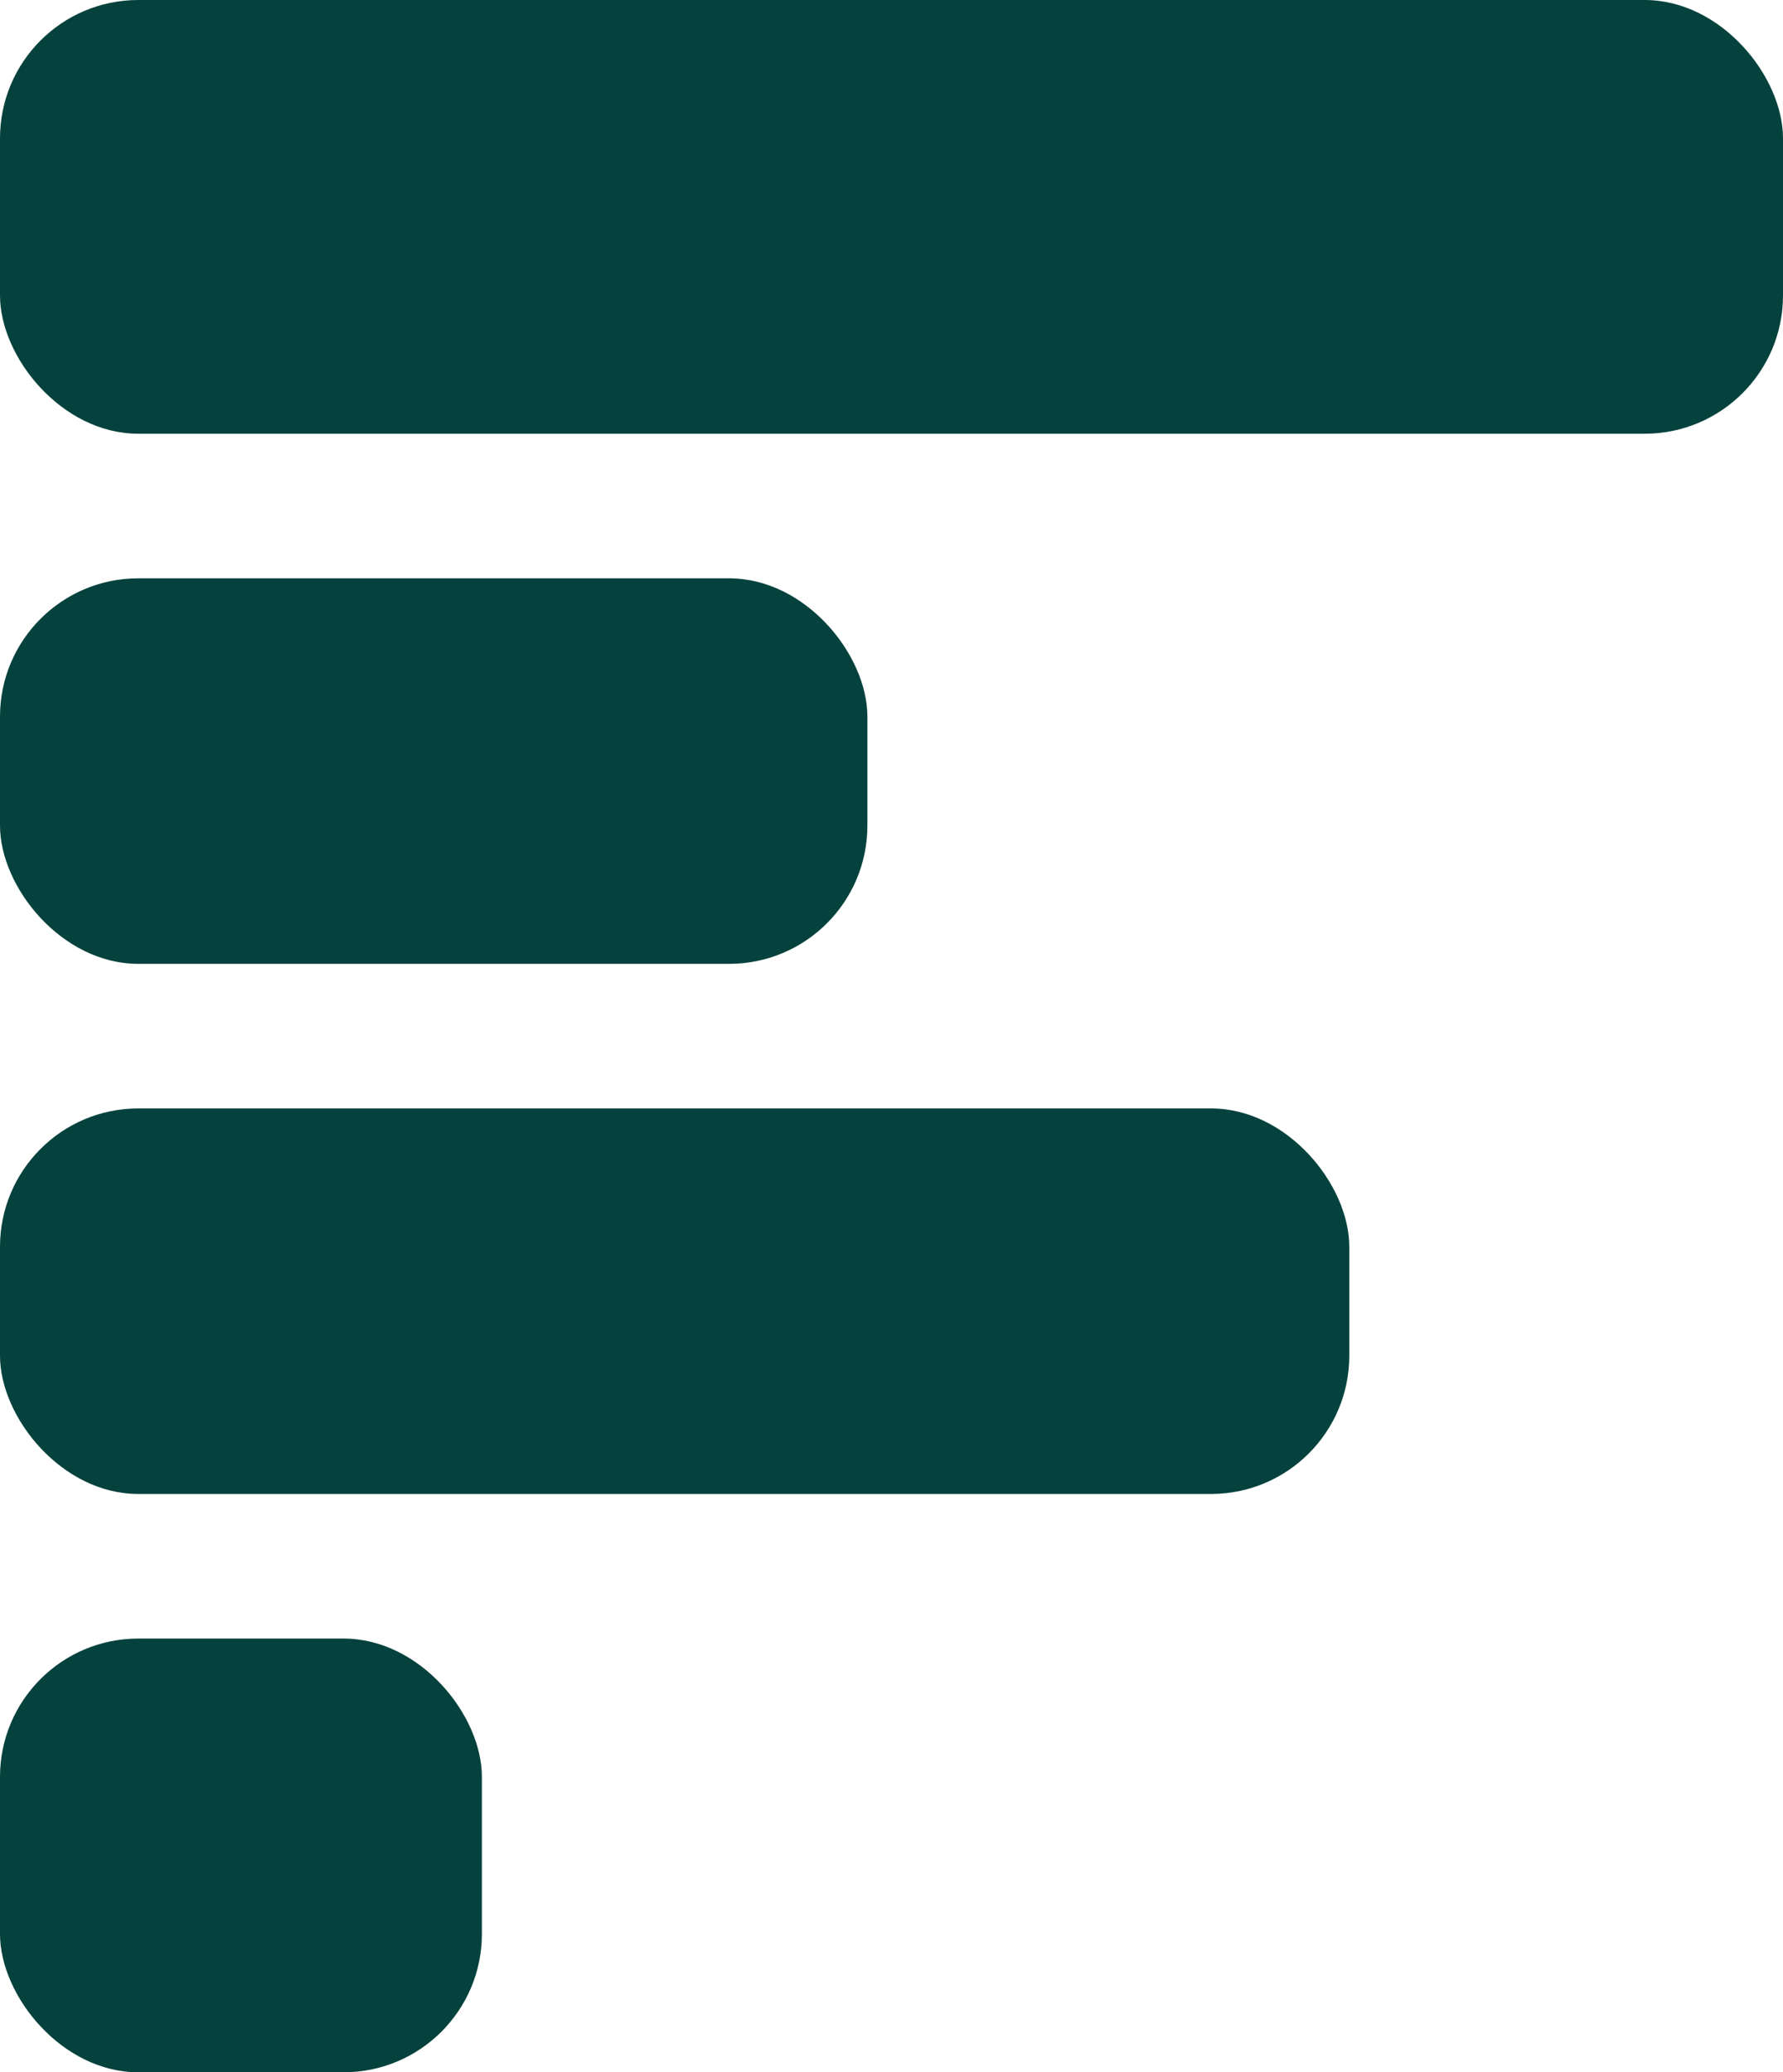<svg width="37" height="43" viewBox="0 0 37 43" fill="none" xmlns="http://www.w3.org/2000/svg">
<rect width="37" height="9" rx="2.87" fill="#06423D"/>
<rect y="12" width="18" height="8" rx="2.87" fill="#06423D"/>
<rect y="34" width="10" height="9" rx="2.87" fill="#06423D"/>
<rect y="23" width="28" height="8" rx="2.87" fill="#06423D"/>
</svg>
